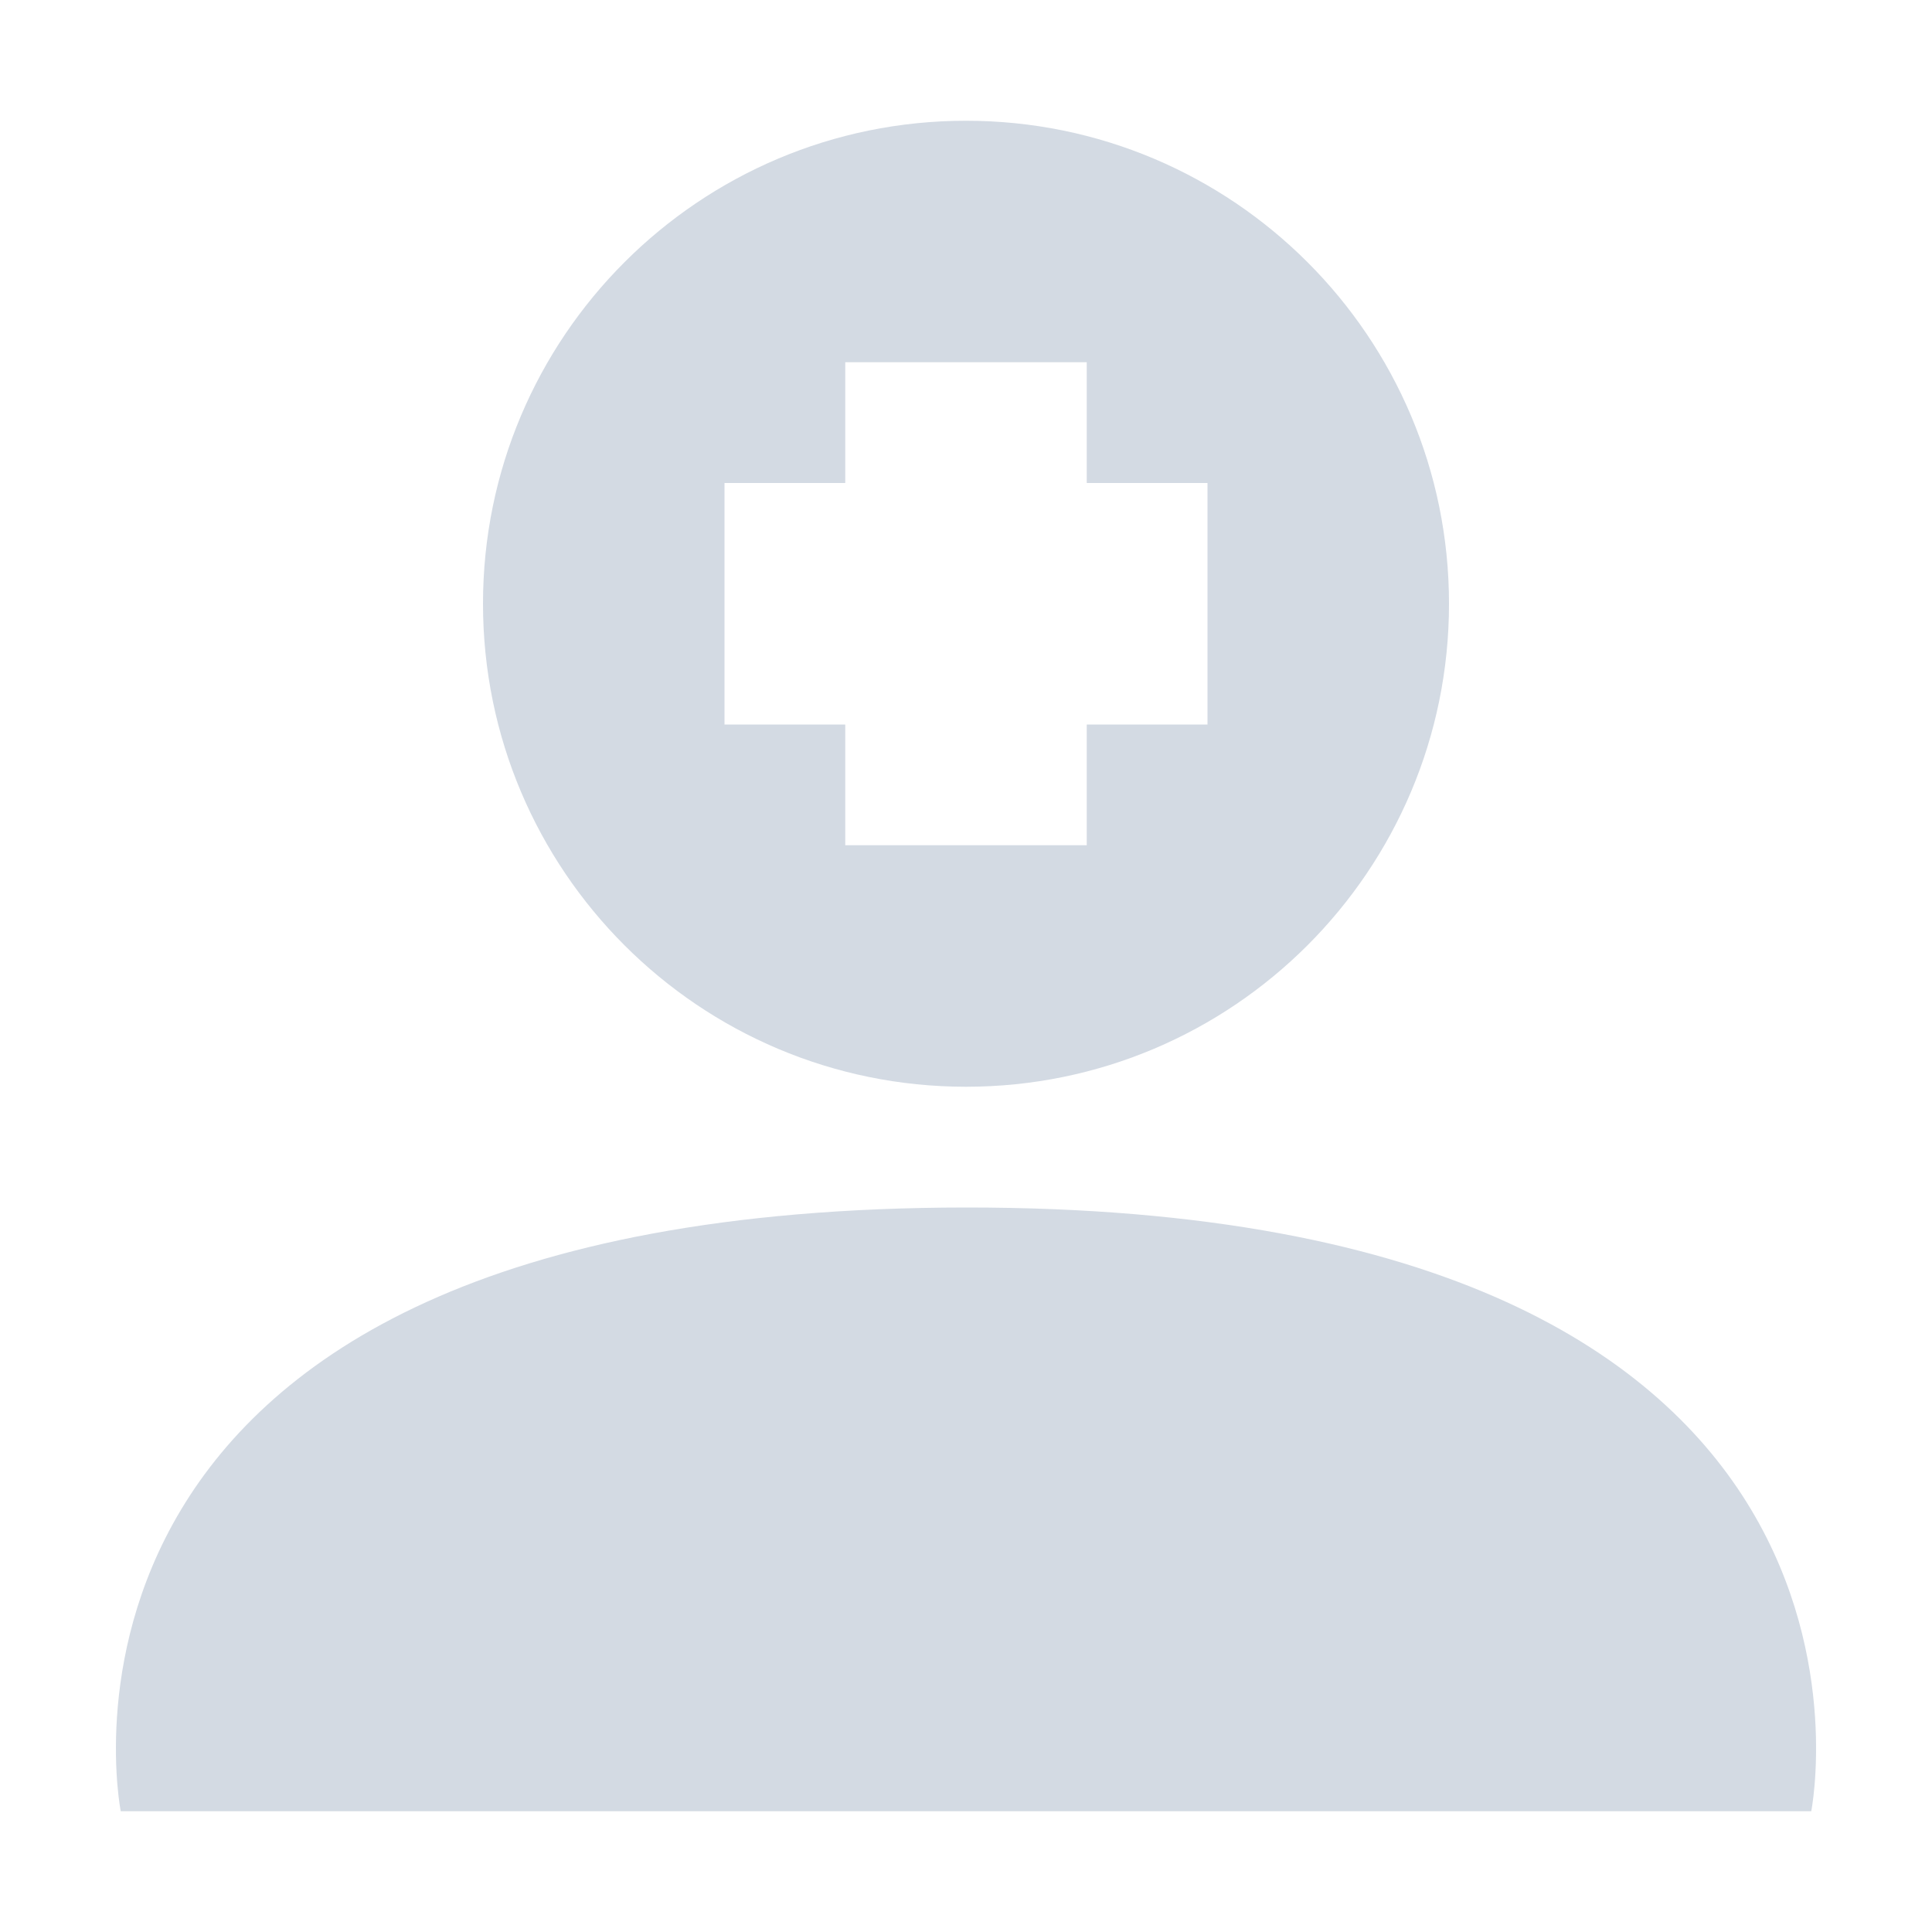 <svg height="16" width="16" xmlns="http://www.w3.org/2000/svg"><path d="m8 1c-2.209 0-4 1.791-4 4s1.791 4 4 4c2.209 0 4-1.791 4-4s-1.791-4-4-4zm-1 2h2v1h1v2h-1v1h-2v-1h-1v-2h1zm1 7c-8.0.004-7 5-7 5h14s1-5.004-7-5z" fill="#d3dae3"/></svg>